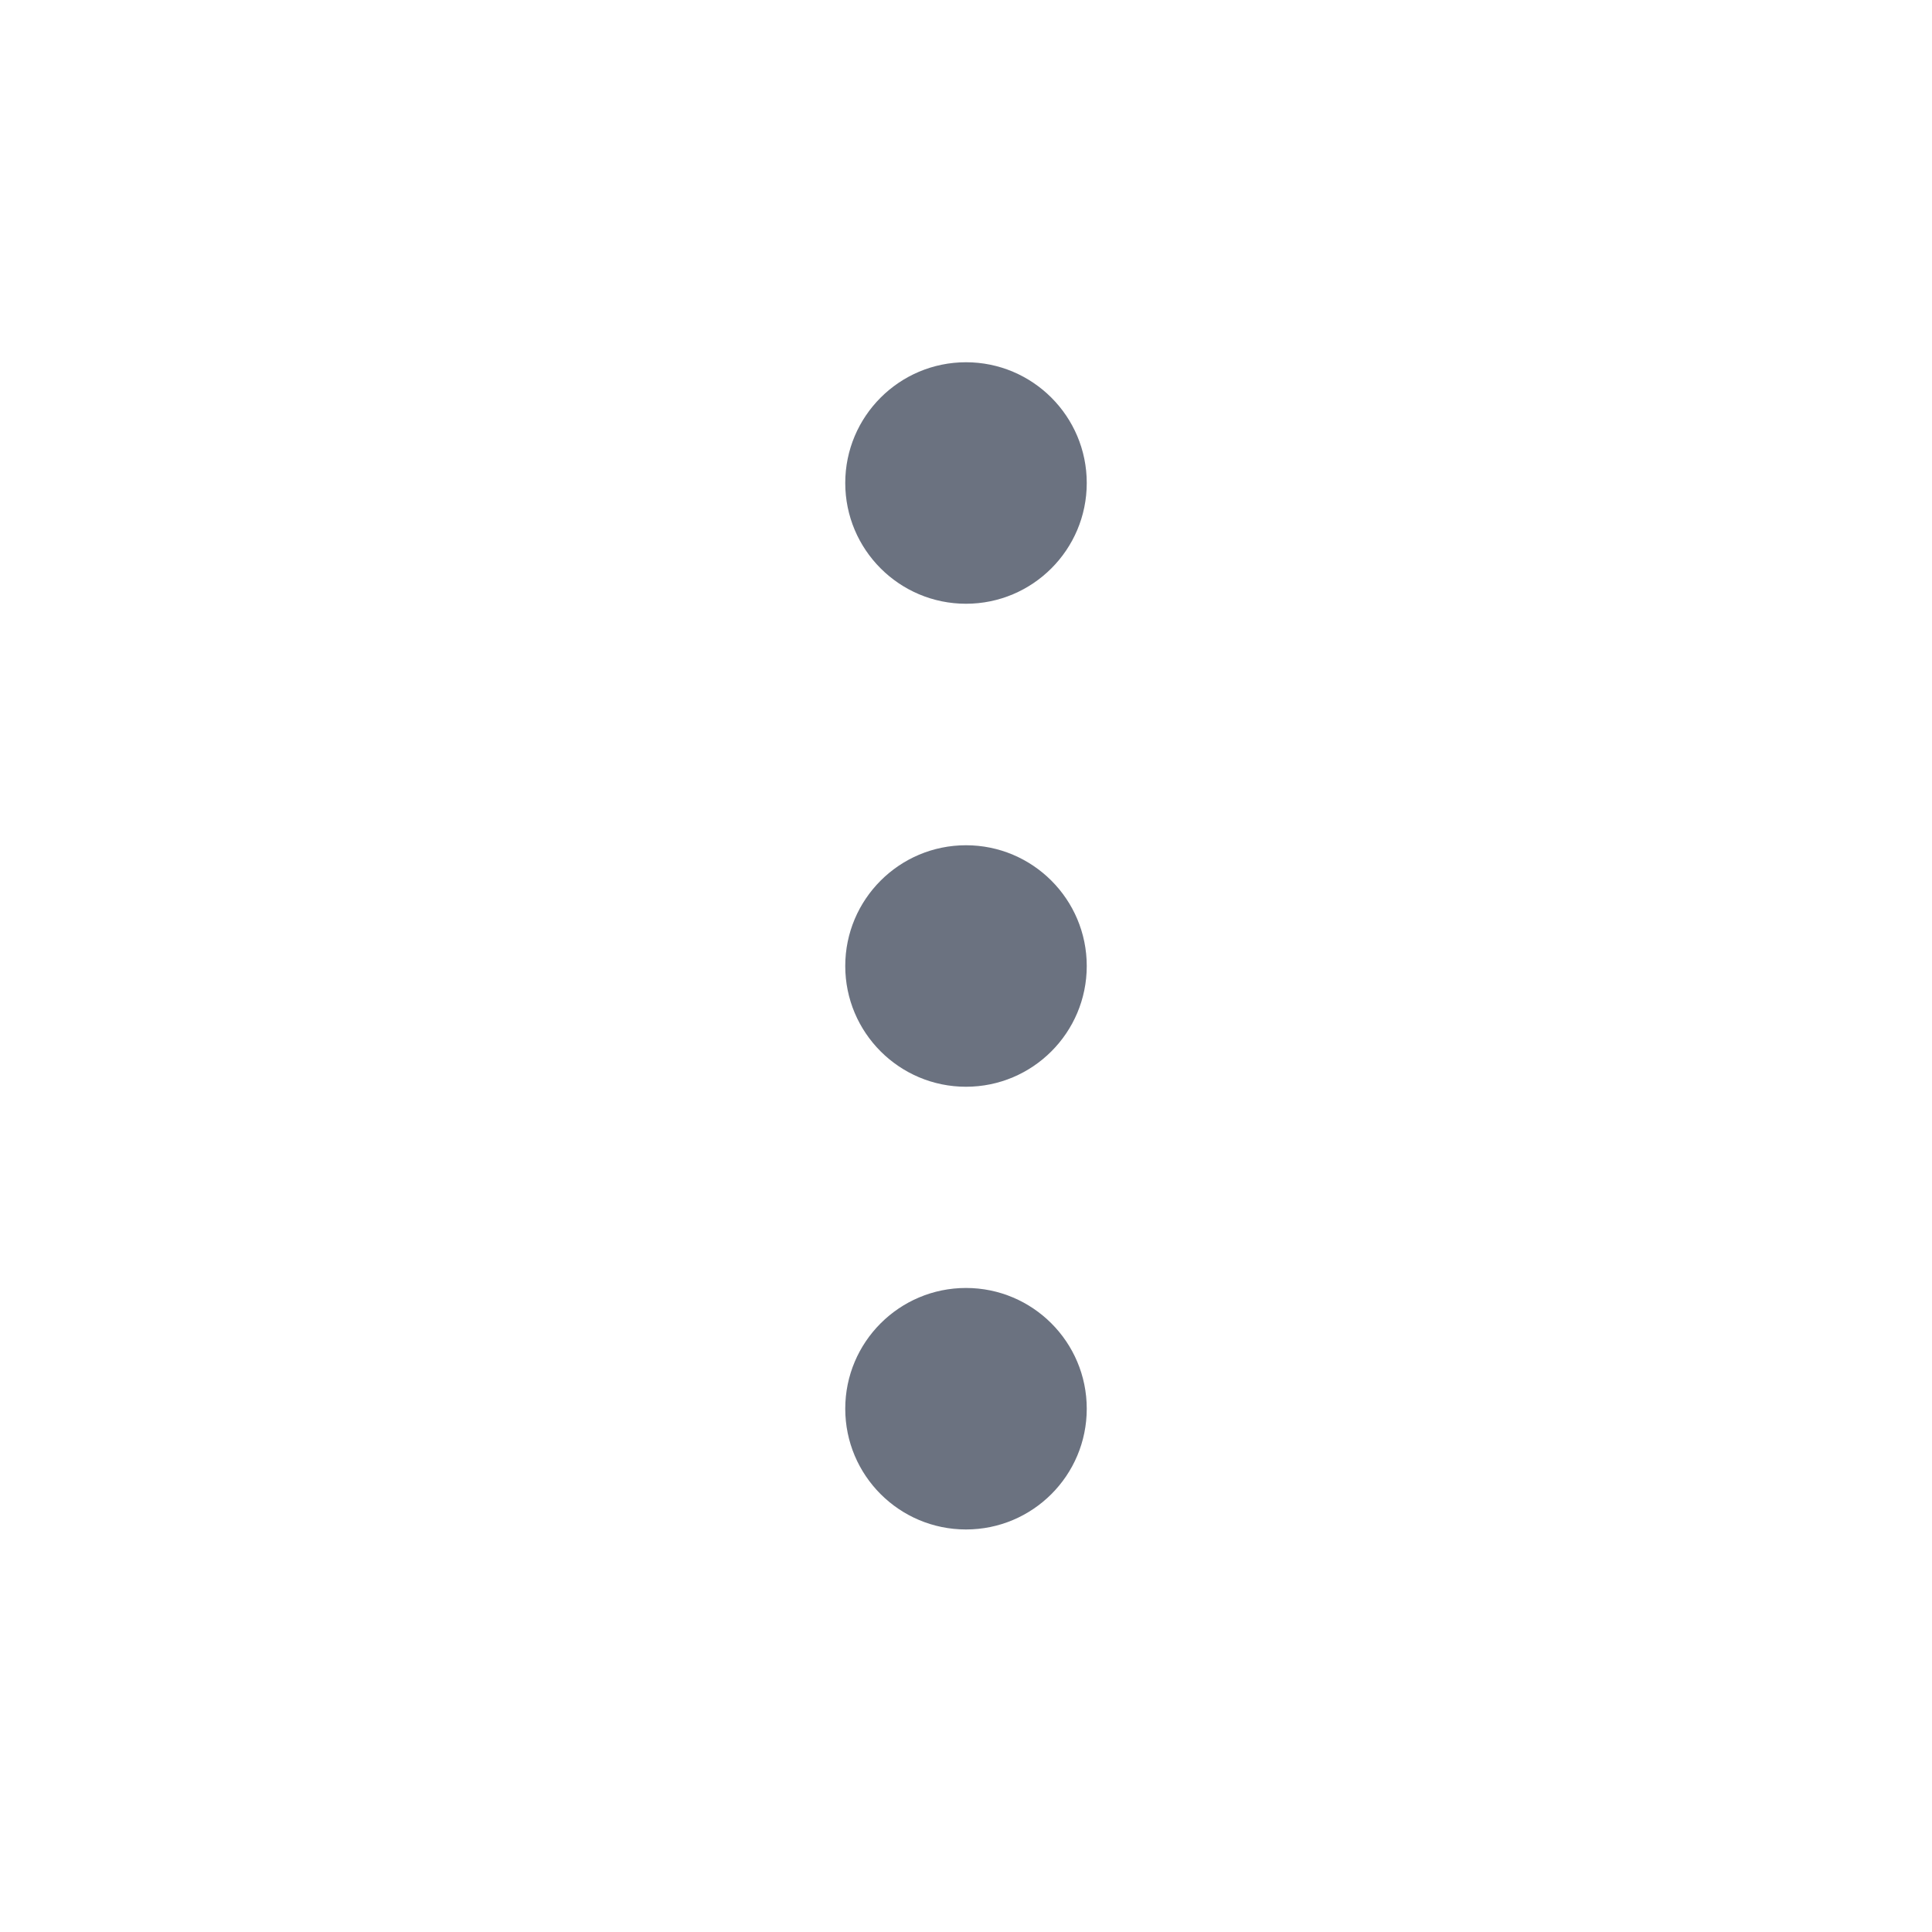 <svg width="20" height="20" viewBox="0 0 20 20" fill="none" xmlns="http://www.w3.org/2000/svg">
<g id="more-one">
<g id="Vector">
<path d="M10 6.25C10.69 6.25 11.25 5.69 11.25 5C11.25 4.31 10.69 3.75 10 3.75C9.31 3.75 8.75 4.31 8.75 5C8.75 5.69 9.31 6.25 10 6.25Z" fill="#6B7280"/>
<path d="M10 11.25C10.69 11.25 11.25 10.69 11.25 10C11.25 9.31 10.69 8.75 10 8.75C9.31 8.75 8.75 9.31 8.75 10C8.75 10.69 9.31 11.25 10 11.25Z" fill="#6B7280"/>
<path d="M10 15.833C10.69 15.833 11.25 15.274 11.25 14.583C11.25 13.893 10.69 13.333 10 13.333C9.31 13.333 8.75 13.893 8.75 14.583C8.75 15.274 9.31 15.833 10 15.833Z" fill="#6B7280"/>
</g>
</g>
</svg>
